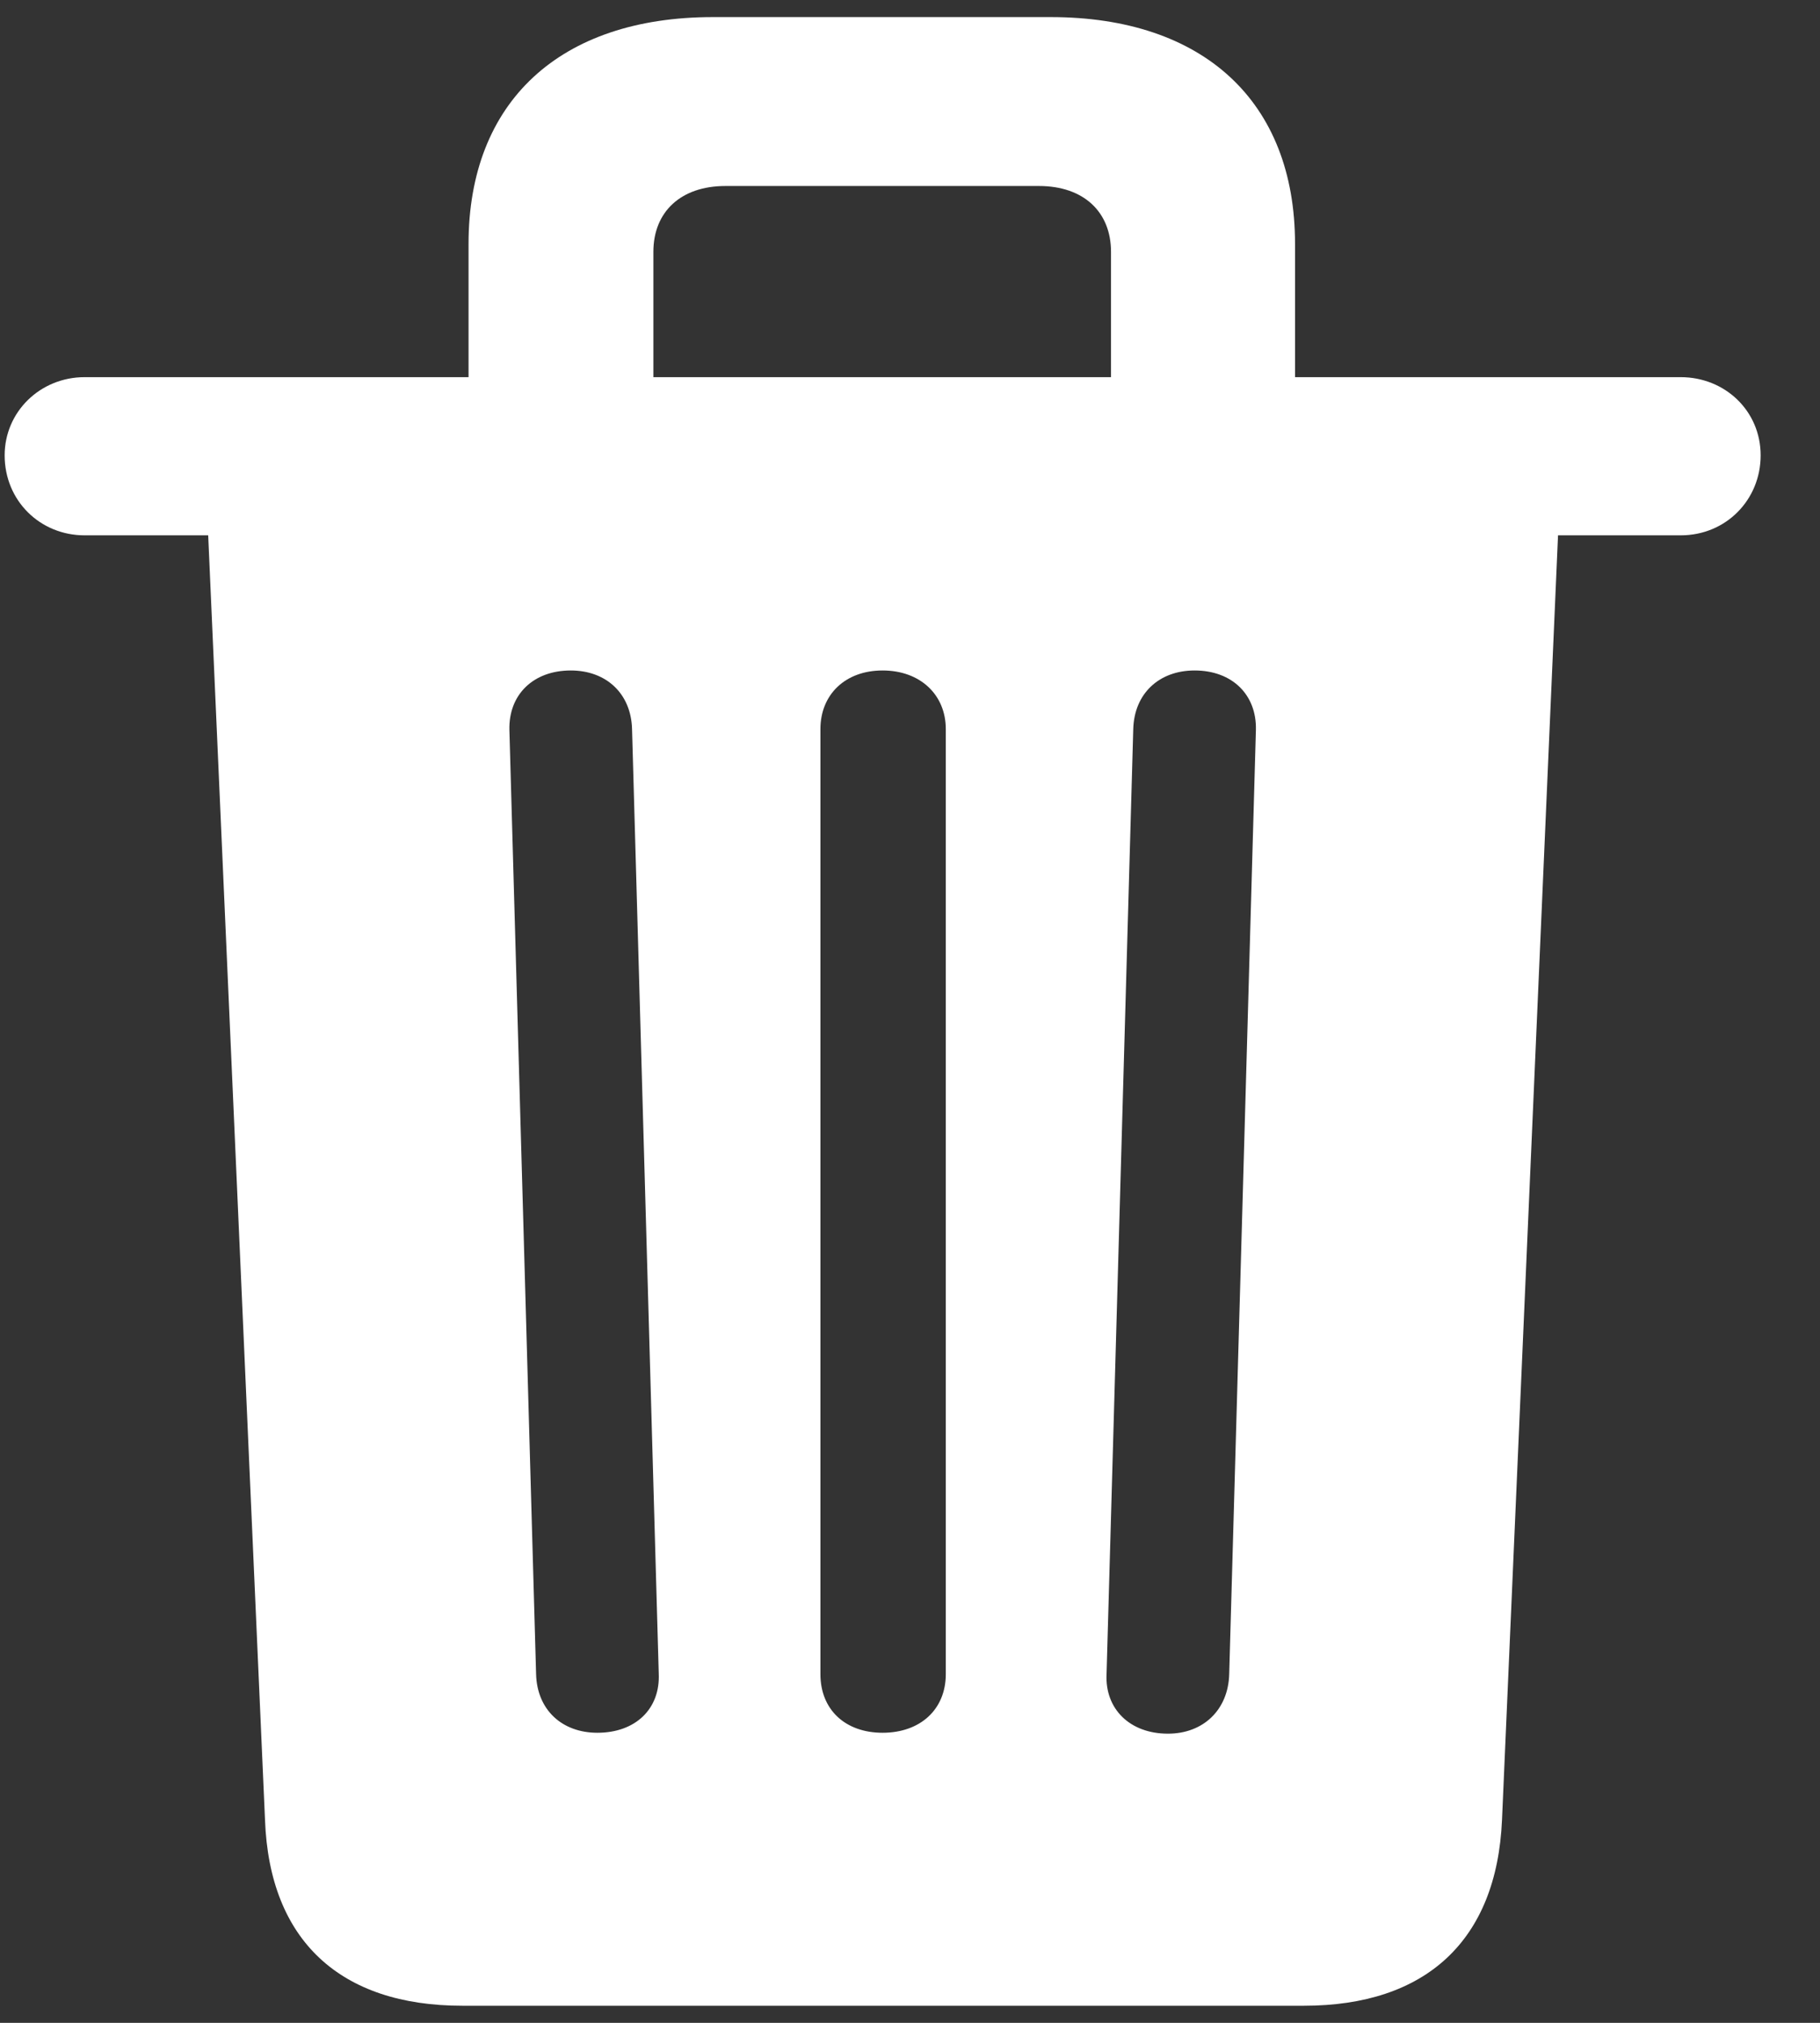<svg width="18" height="20" viewBox="0 0 18 20" fill="none" xmlns="http://www.w3.org/2000/svg">
<rect x="0" y="0" width="18" height="20" fill="#333333" stroke="none"/>
<path d="M4.572 19.831H12.896C14.1 19.831 14.803 19.189 14.855 17.994L15.409 5.293H16.622C17.07 5.293 17.413 4.942 17.413 4.502C17.413 4.063 17.061 3.729 16.622 3.729H12.808V2.411C12.808 1.004 11.902 0.169 10.391 0.169H7.051C5.539 0.169 4.634 1.004 4.634 2.411V3.729H0.837C0.397 3.729 0.046 4.072 0.046 4.502C0.046 4.951 0.397 5.293 0.837 5.293H2.059L2.621 17.994C2.665 19.189 3.368 19.831 4.572 19.831ZM6.462 2.49C6.462 2.094 6.734 1.839 7.174 1.839H10.276C10.716 1.839 10.988 2.094 10.988 2.49V3.729H6.462V2.49ZM5.908 17.132C5.557 17.132 5.311 16.904 5.302 16.552L5.038 7.218C5.029 6.867 5.275 6.629 5.645 6.629C5.996 6.629 6.242 6.858 6.251 7.209L6.515 16.544C6.532 16.895 6.286 17.132 5.908 17.132ZM8.729 17.132C8.36 17.132 8.114 16.904 8.114 16.552V7.209C8.114 6.867 8.36 6.629 8.729 6.629C9.099 6.629 9.354 6.867 9.354 7.209V16.552C9.354 16.904 9.099 17.132 8.729 17.132ZM11.551 17.141C11.173 17.141 10.927 16.895 10.944 16.552L11.208 7.209C11.217 6.858 11.463 6.629 11.815 6.629C12.184 6.629 12.43 6.867 12.421 7.218L12.157 16.552C12.148 16.904 11.902 17.141 11.551 17.141Z" fill="white"/>
</svg>
